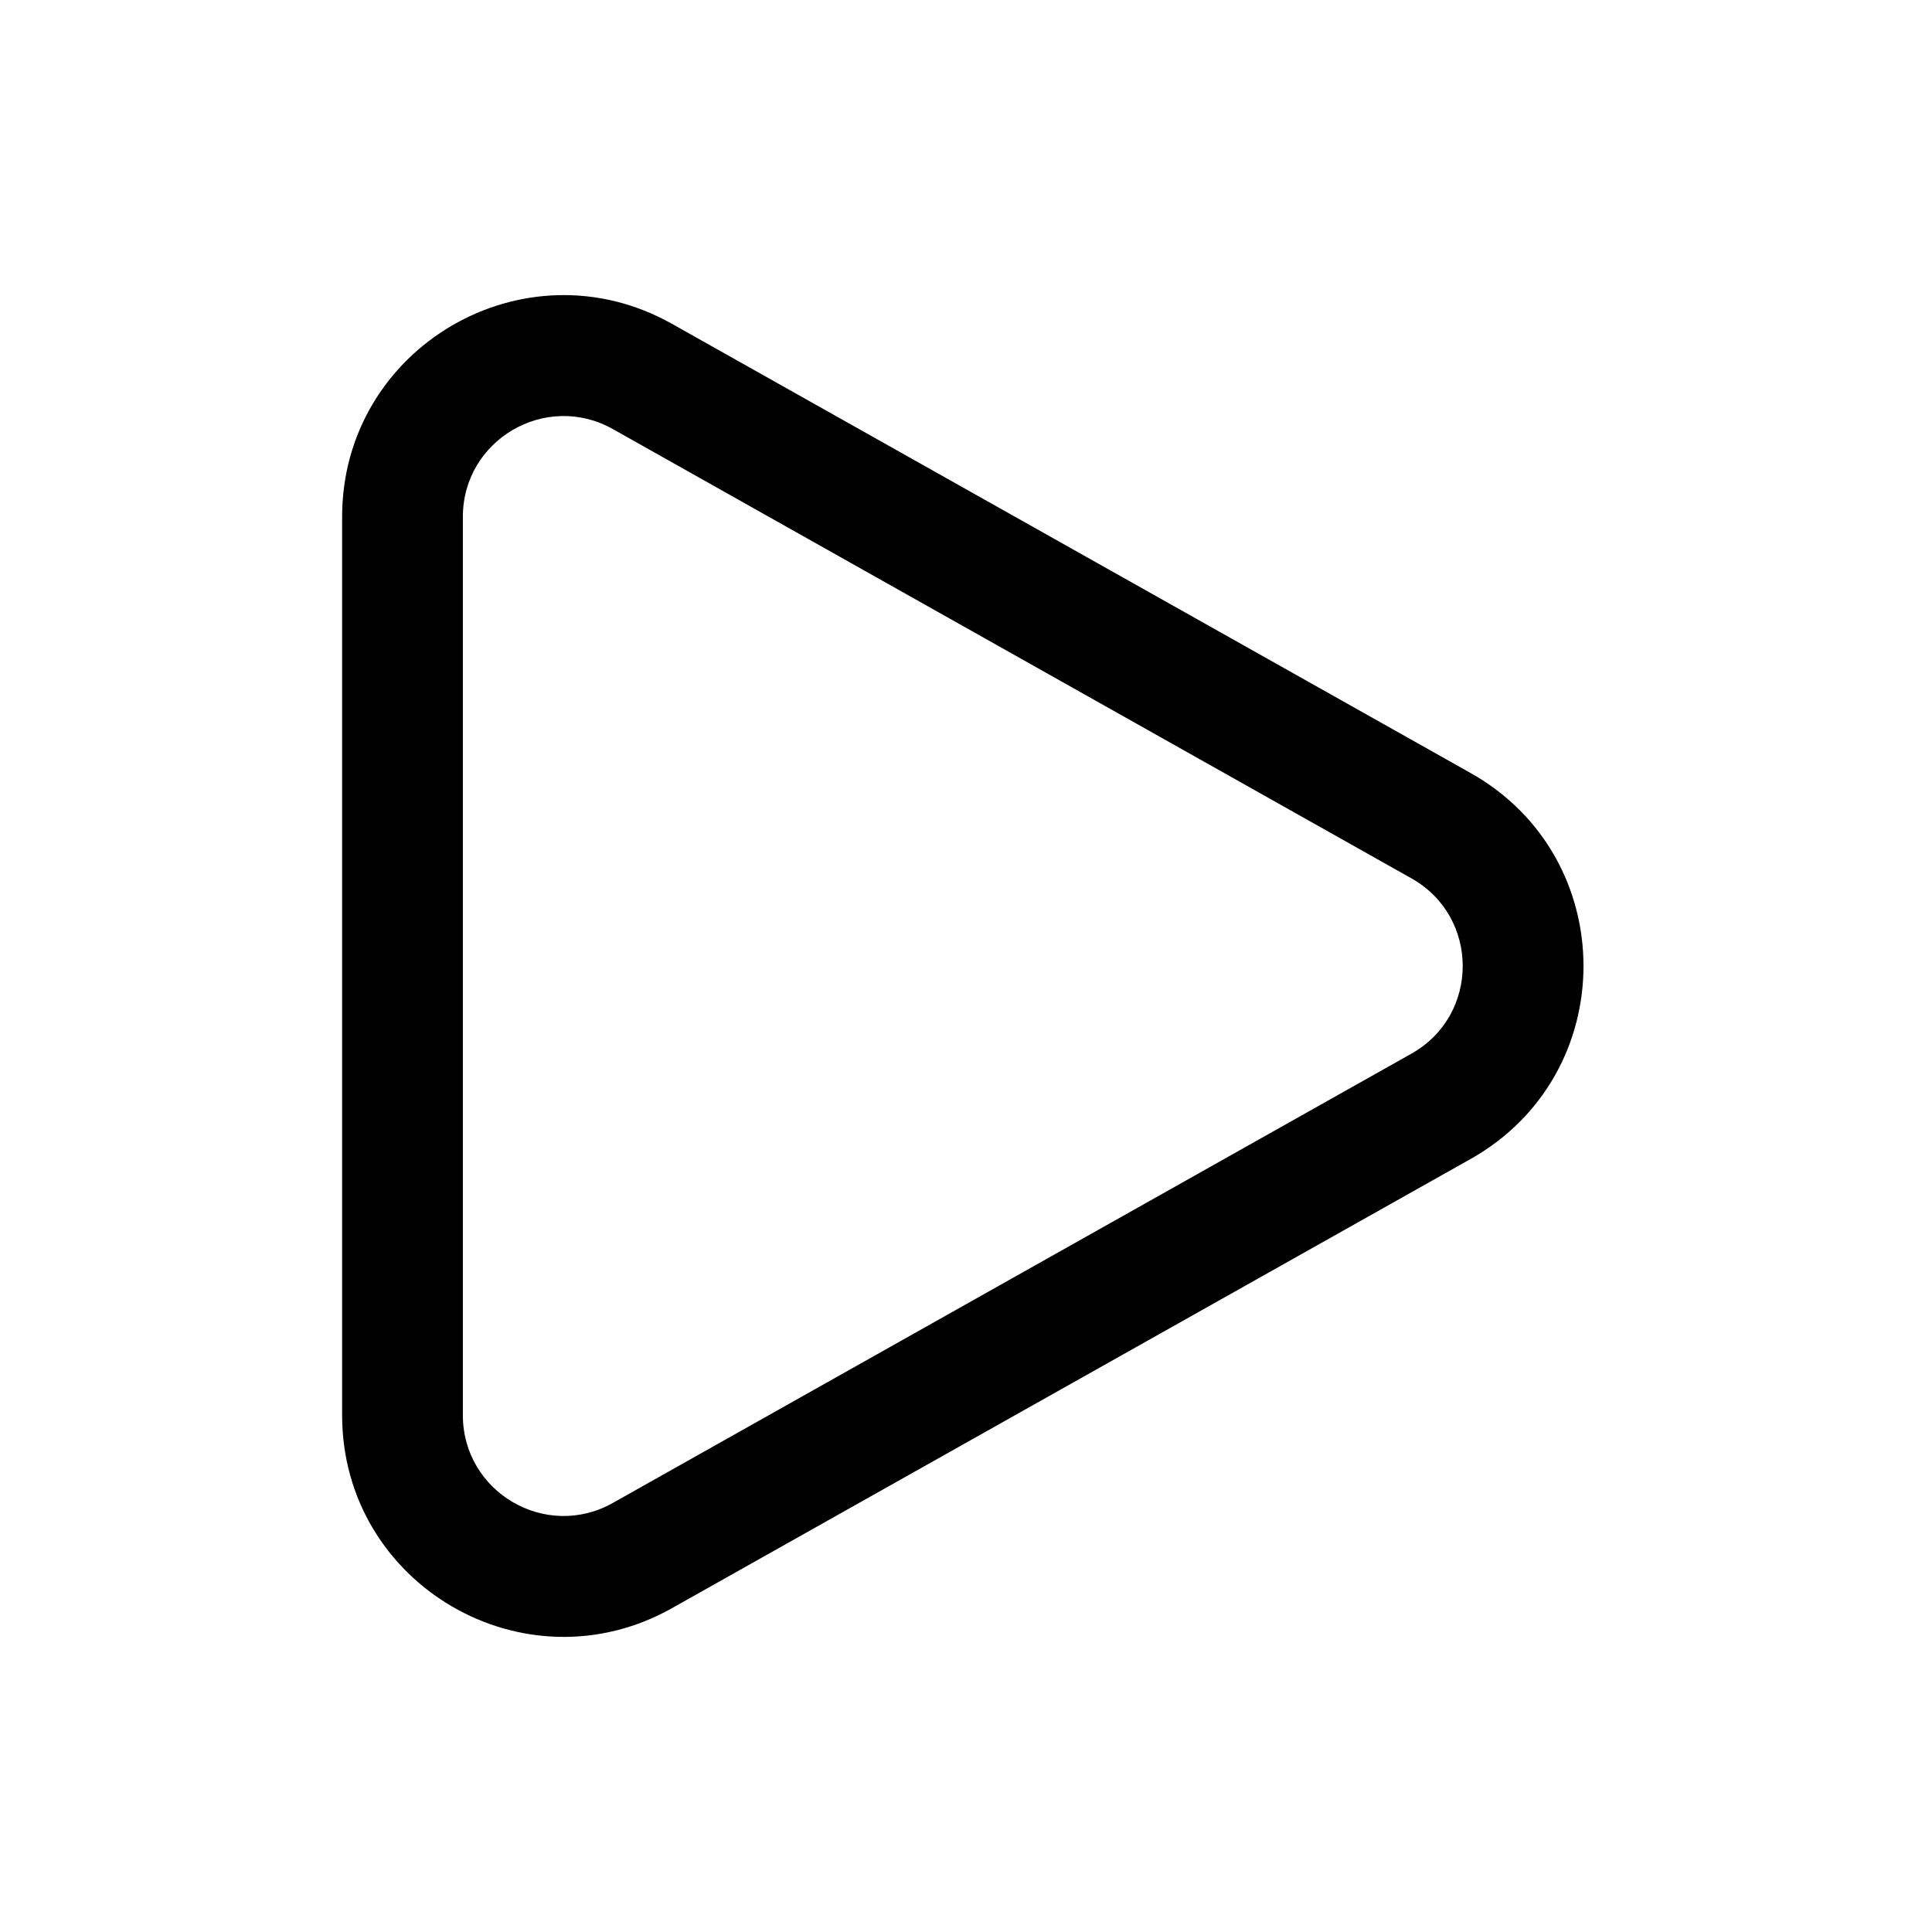 <svg width="24" height="24" viewBox="0 0 24 24" fill="none"
  xmlns="http://www.w3.org/2000/svg">
  <path fill-rule="evenodd" clip-rule="evenodd" d="M4.25 6.42C4.25 4.316 6.515 2.992 8.348 4.023L18.269 9.603C20.138 10.655 20.138 13.345 18.269 14.397L8.348 19.977C6.515 21.008 4.25 19.684 4.25 17.58V6.42ZM7.613 5.33C6.78 4.862 5.75 5.464 5.75 6.42V17.58C5.75 18.536 6.78 19.139 7.613 18.67L17.533 13.089C18.383 12.612 18.383 11.388 17.533 10.911L7.613 5.33Z" fill="currentColor"/>
</svg>
